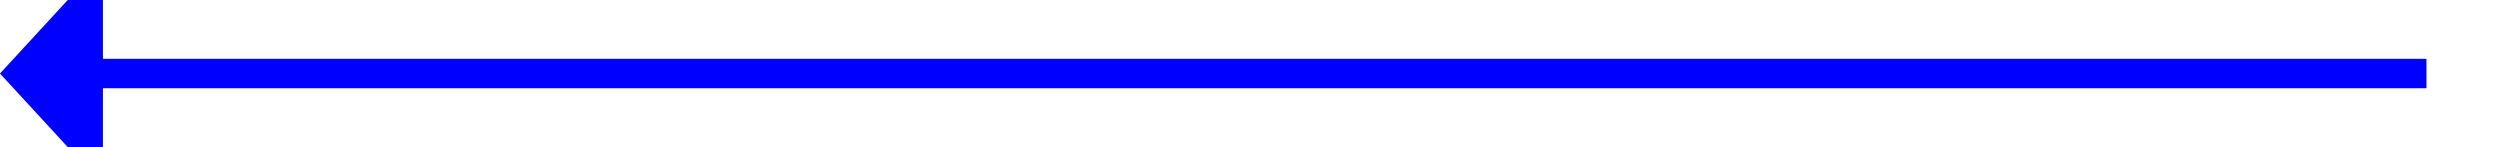 ﻿<?xml version="1.0" encoding="utf-8"?>
<svg version="1.1" xmlns:xlink="http://www.w3.org/1999/xlink" width="170px" height="10px" preserveAspectRatio="xMinYMid meet" viewBox="188 3491  170 8" xmlns="http://www.w3.org/2000/svg">
  <path d="M 353 3495  L 194 3495  " stroke-width="2" stroke="#0000ff" fill="none" />
  <path d="M 195 3487.4  L 188 3495  L 195 3502.6  L 195 3487.4  Z " fill-rule="nonzero" fill="#0000ff" stroke="none" />
</svg>